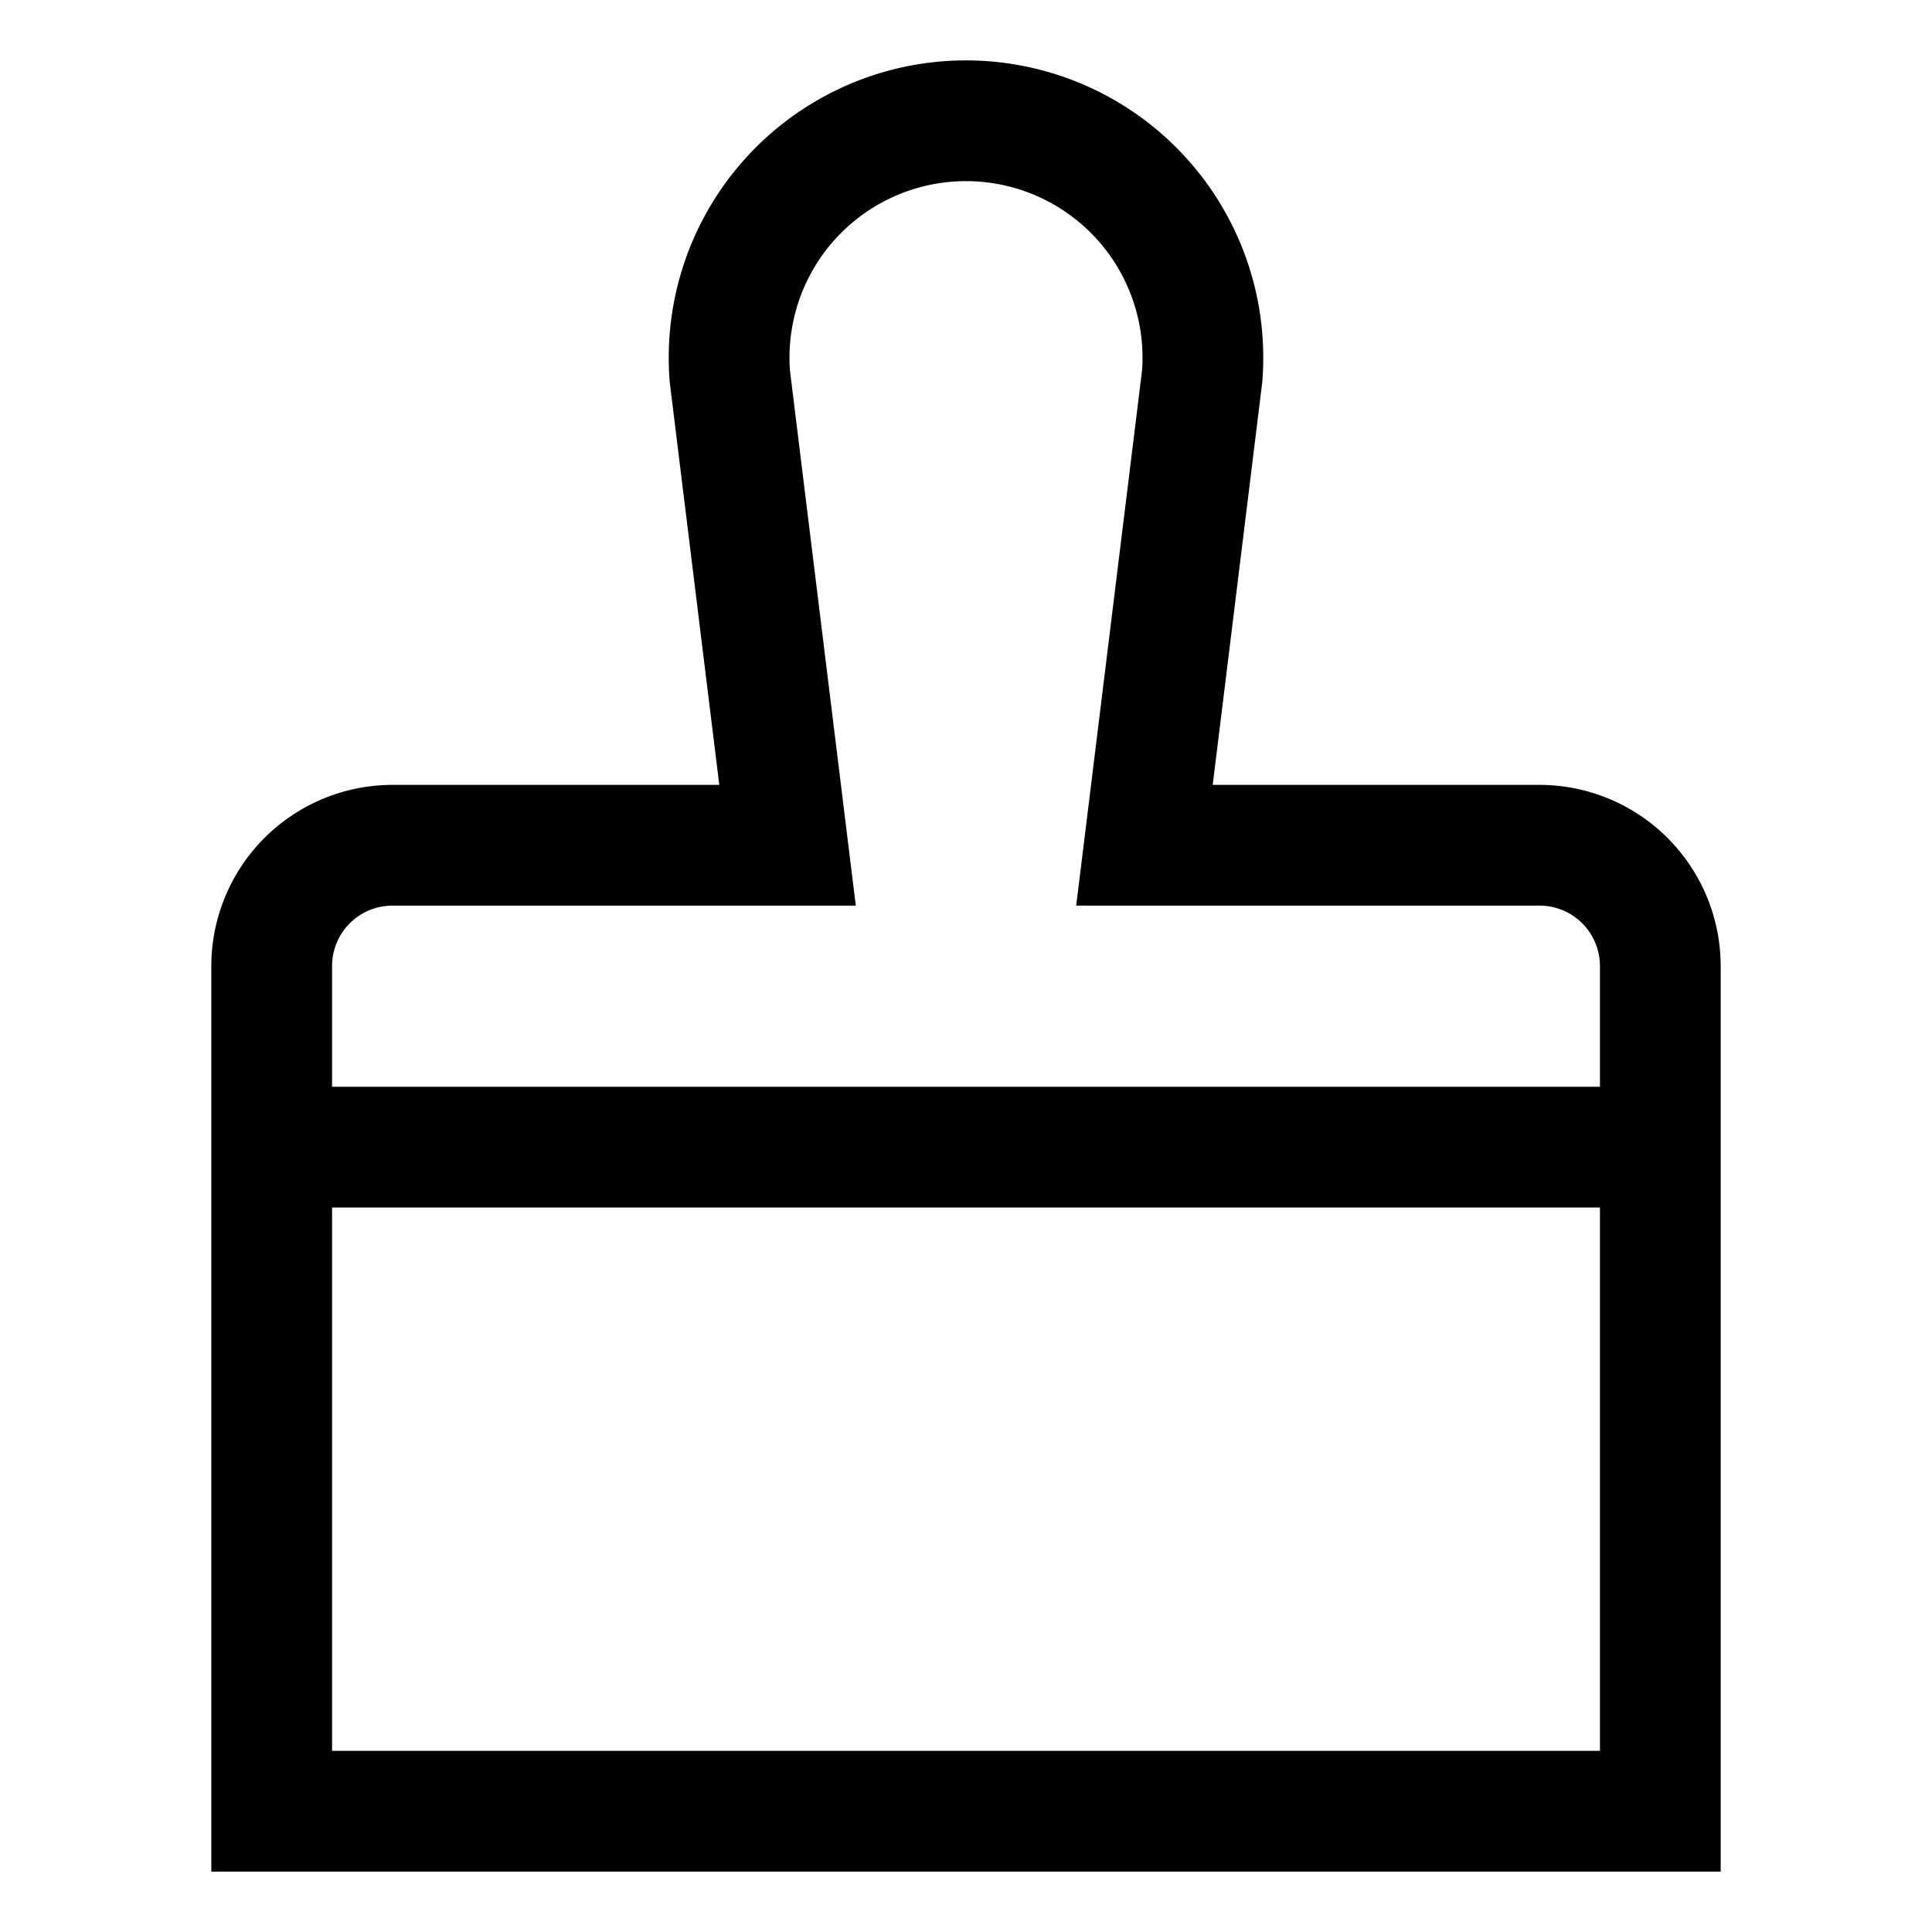 <svg xmlns="http://www.w3.org/2000/svg" viewBox="0 0 512 512">
  <path fill="currentColor" d="M408,208H321.383l13.074-106.263.069-.678a78.777,78.777,0,1,0-157.053,0l.027.339L190.617,208H104a48.055,48.055,0,0,0-48,48V496H456V256A48.055,48.055,0,0,0,408,208Zm16,256H88V320H424ZM88,288V256a16.018,16.018,0,0,1,16-16H226.795L209.348,98.192a46.777,46.777,0,1,1,93.305,0L285.205,240H408a16.018,16.018,0,0,1,16,16v32Z"/>
</svg>
